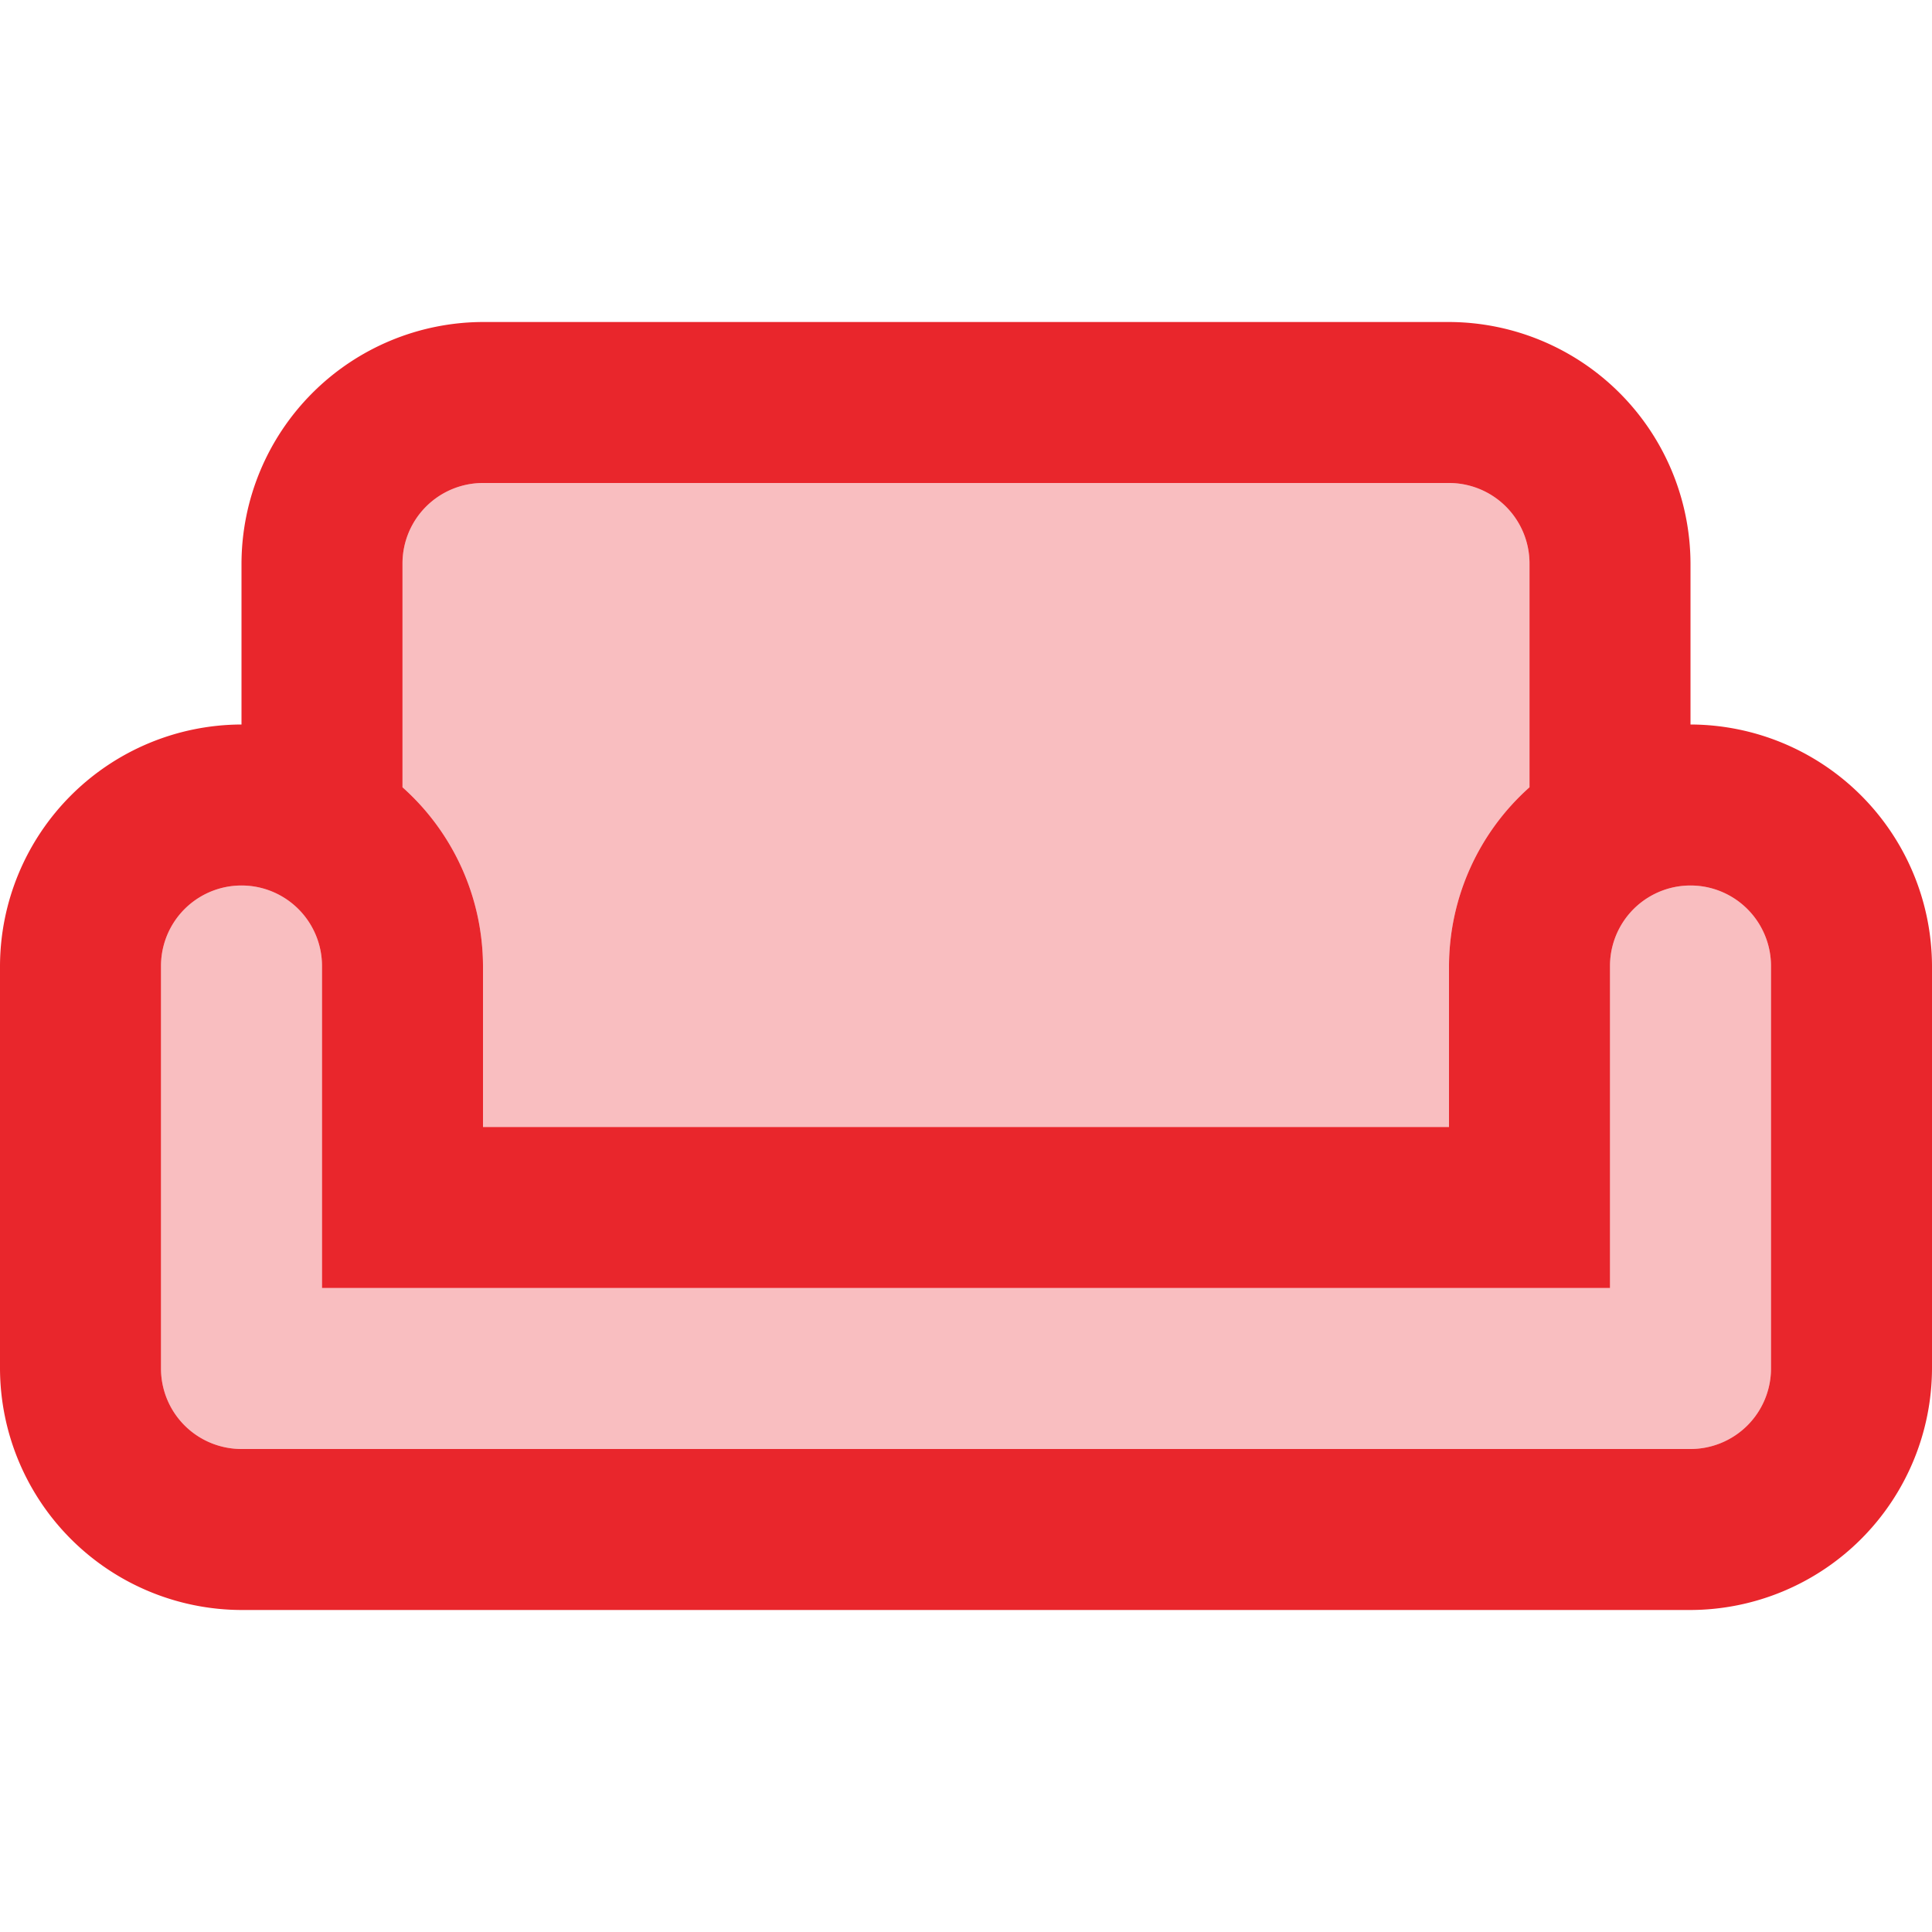 <svg xmlns="http://www.w3.org/2000/svg" width="36" height="36" viewBox="0 0 36 36"><defs><style>.a{fill:none;}.b,.c{fill:#e9262c;}.b{opacity:0.3;}</style></defs><path class="a" d="M0,0H36V36H0Z"/><path class="b" d="M30.5,13.5A1.5,1.5,0,0,0,29,15v6H5V15a1.5,1.5,0,1,0-3,0v7.5A1.5,1.5,0,0,0,3.5,24h27A1.5,1.5,0,0,0,32,22.5V15A1.5,1.5,0,0,0,30.5,13.5ZM8,18H26V15a4.479,4.479,0,0,1,1.5-3.33V7.5A1.5,1.5,0,0,0,26,6H8A1.5,1.5,0,0,0,6.5,7.5v4.17A4.479,4.479,0,0,1,8,15Z" transform="translate(1 3)"/><path class="c" d="M31.5,11.5v-3A4.513,4.513,0,0,0,27,4H9A4.513,4.513,0,0,0,4.5,8.5v3A4.513,4.513,0,0,0,0,16v7.5A4.513,4.513,0,0,0,4.5,28h27A4.513,4.513,0,0,0,36,23.5V16A4.513,4.513,0,0,0,31.5,11.5Zm-24-3A1.5,1.5,0,0,1,9,7H27a1.5,1.5,0,0,1,1.5,1.5v4.17A4.479,4.479,0,0,0,27,16v3H9V16a4.479,4.479,0,0,0-1.5-3.33ZM33,23.5A1.5,1.5,0,0,1,31.5,25H4.5A1.5,1.5,0,0,1,3,23.5V16a1.5,1.5,0,0,1,3,0v6H30V16a1.5,1.5,0,0,1,3,0Z" transform="translate(0 2)"/></svg>
